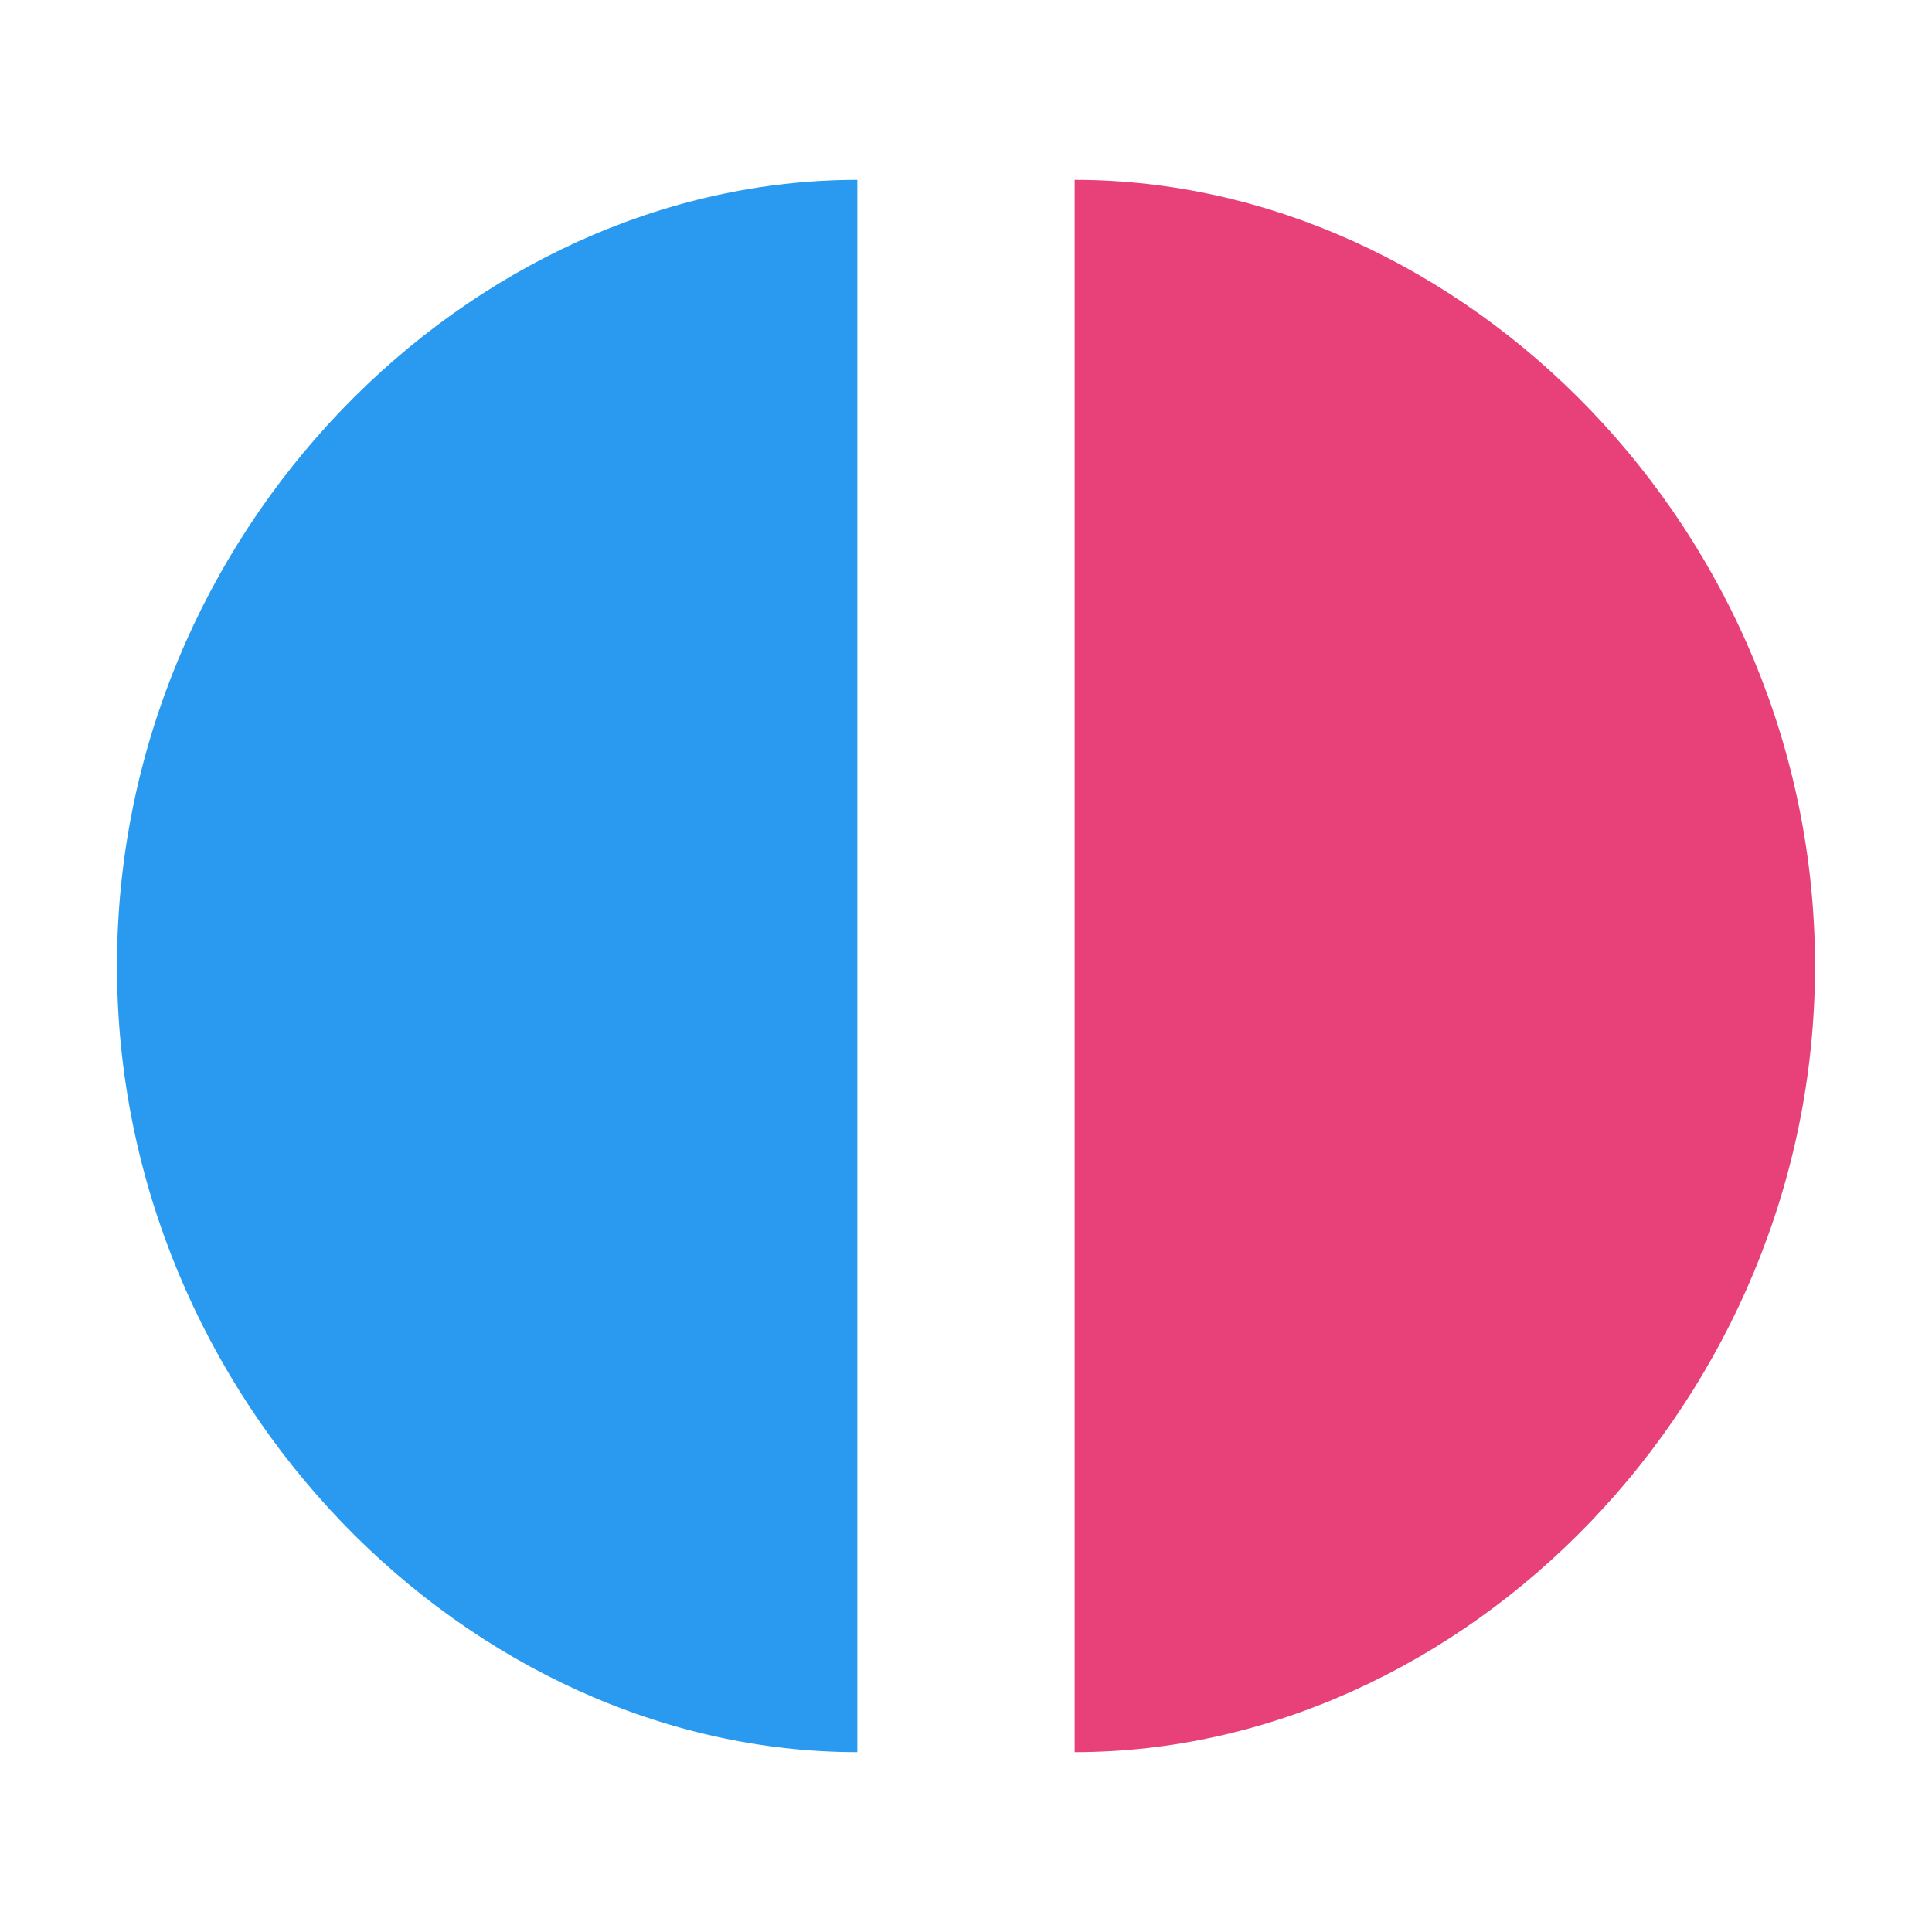 <svg width="50" height="50" viewBox="18 18 64 64" fill="none" xmlns="http://www.w3.org/2000/svg">
    <path fill-rule="evenodd" clip-rule="evenodd" d="M46.4 23.958C33.534 23.958 21.875 35.618 21.875 50C21.875 64.382 33.534 76.042 46.4 76.042V23.958Z" fill="#2A9AF0"/>
    <path fill-rule="evenodd" clip-rule="evenodd" d="M53.6 76.042C66.466 76.042 78.125 64.382 78.125 50C78.125 35.618 66.466 23.958 53.6 23.958L53.6 76.042Z" fill="#E84179"/>
</svg>
